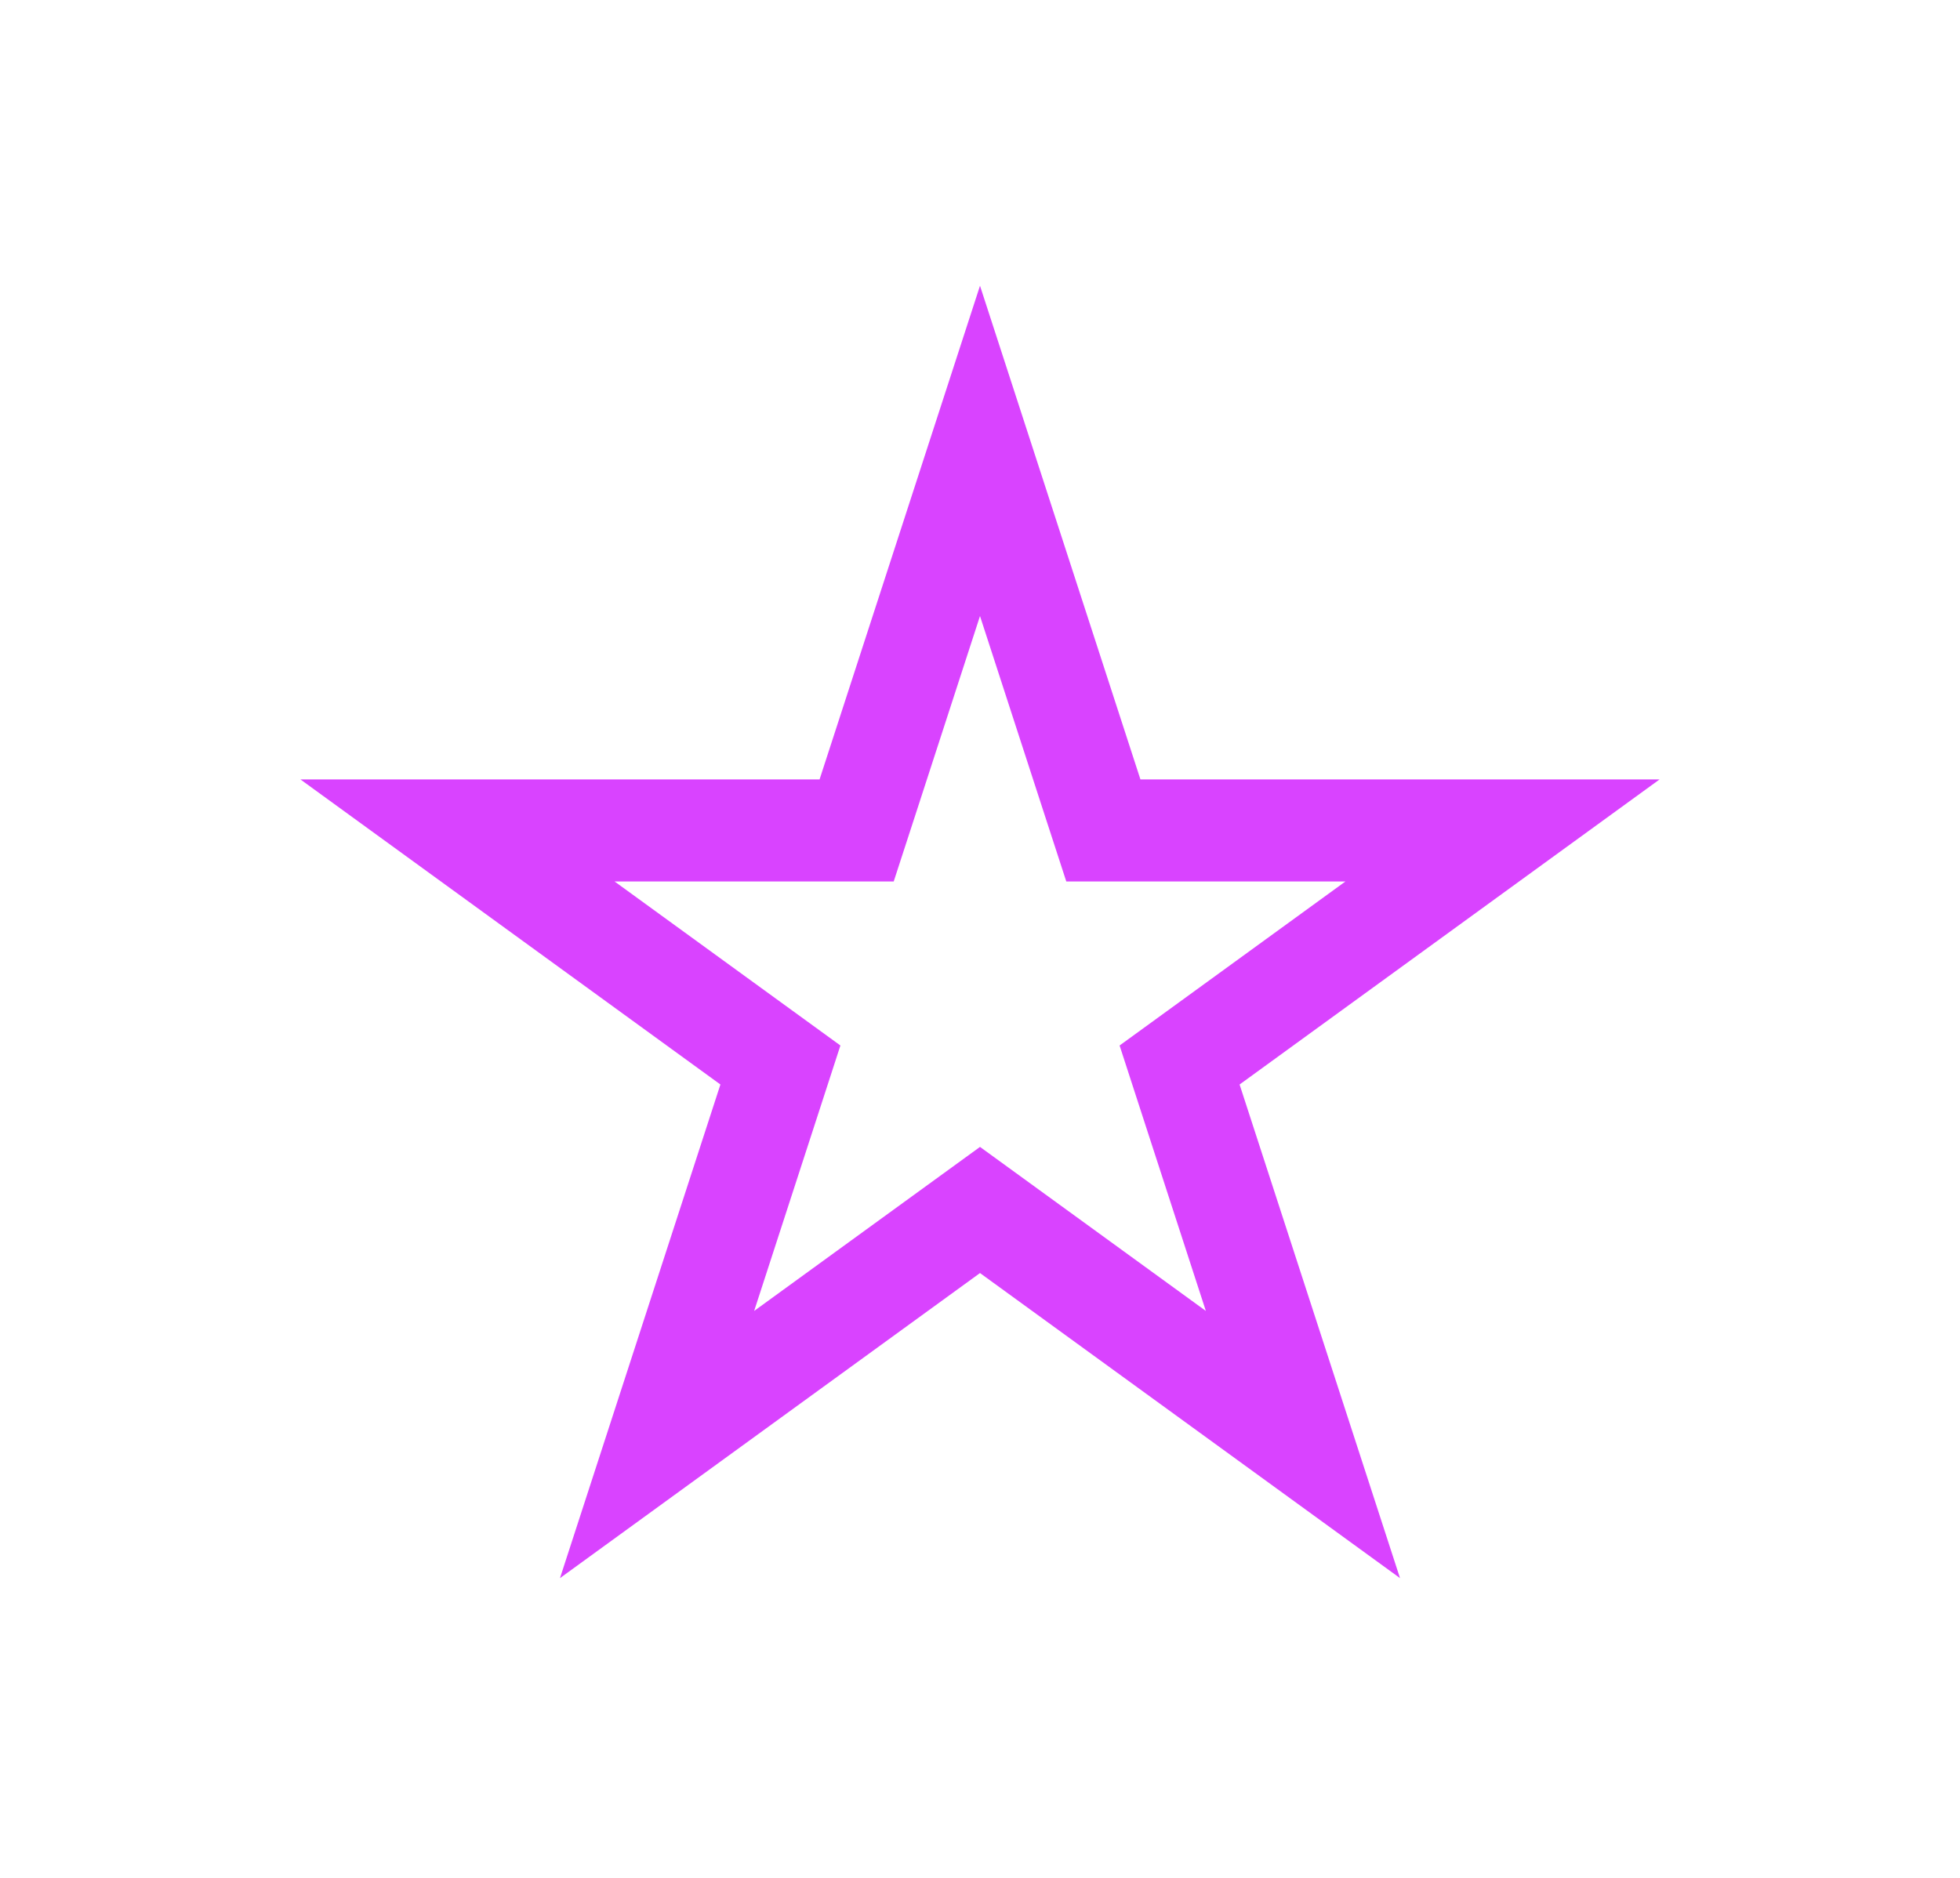 <svg width="96" height="92" viewBox="0 0 96 92" fill="none" xmlns="http://www.w3.org/2000/svg">
<g filter="url(#filter0_d)">
<path d="M48 17.09L53.48 33.957L54.042 35.684H55.858L73.593 35.684L59.245 46.109L57.776 47.176L58.337 48.904L63.817 65.77L49.469 55.346L48 54.279L46.531 55.346L32.183 65.77L37.663 48.904L38.224 47.176L36.755 46.109L22.407 35.684L40.142 35.684H41.958L42.52 33.957L48 17.09Z" stroke="#D943FF" stroke-width="5"/>
</g>
<defs>
<filter id="filter0_d" x="0.713" y="0" width="94.574" height="91.316" filterUnits="userSpaceOnUse" color-interpolation-filters="sRGB">
<feFlood flood-opacity="0" result="BackgroundImageFix"/>
<feColorMatrix in="SourceAlpha" type="matrix" values="0 0 0 0 0 0 0 0 0 0 0 0 0 0 0 0 0 0 127 0" result="hardAlpha"/>
<feOffset dy="5"/>
<feGaussianBlur stdDeviation="7"/>
<feColorMatrix type="matrix" values="0 0 0 0 0.337 0 0 0 0 0.275 0 0 0 0 0.098 0 0 0 0.3 0"/>
<feBlend mode="normal" in2="BackgroundImageFix" result="effect1_dropShadow"/>
<feBlend mode="normal" in="SourceGraphic" in2="effect1_dropShadow" result="shape"/>
</filter>
</defs>
</svg>
